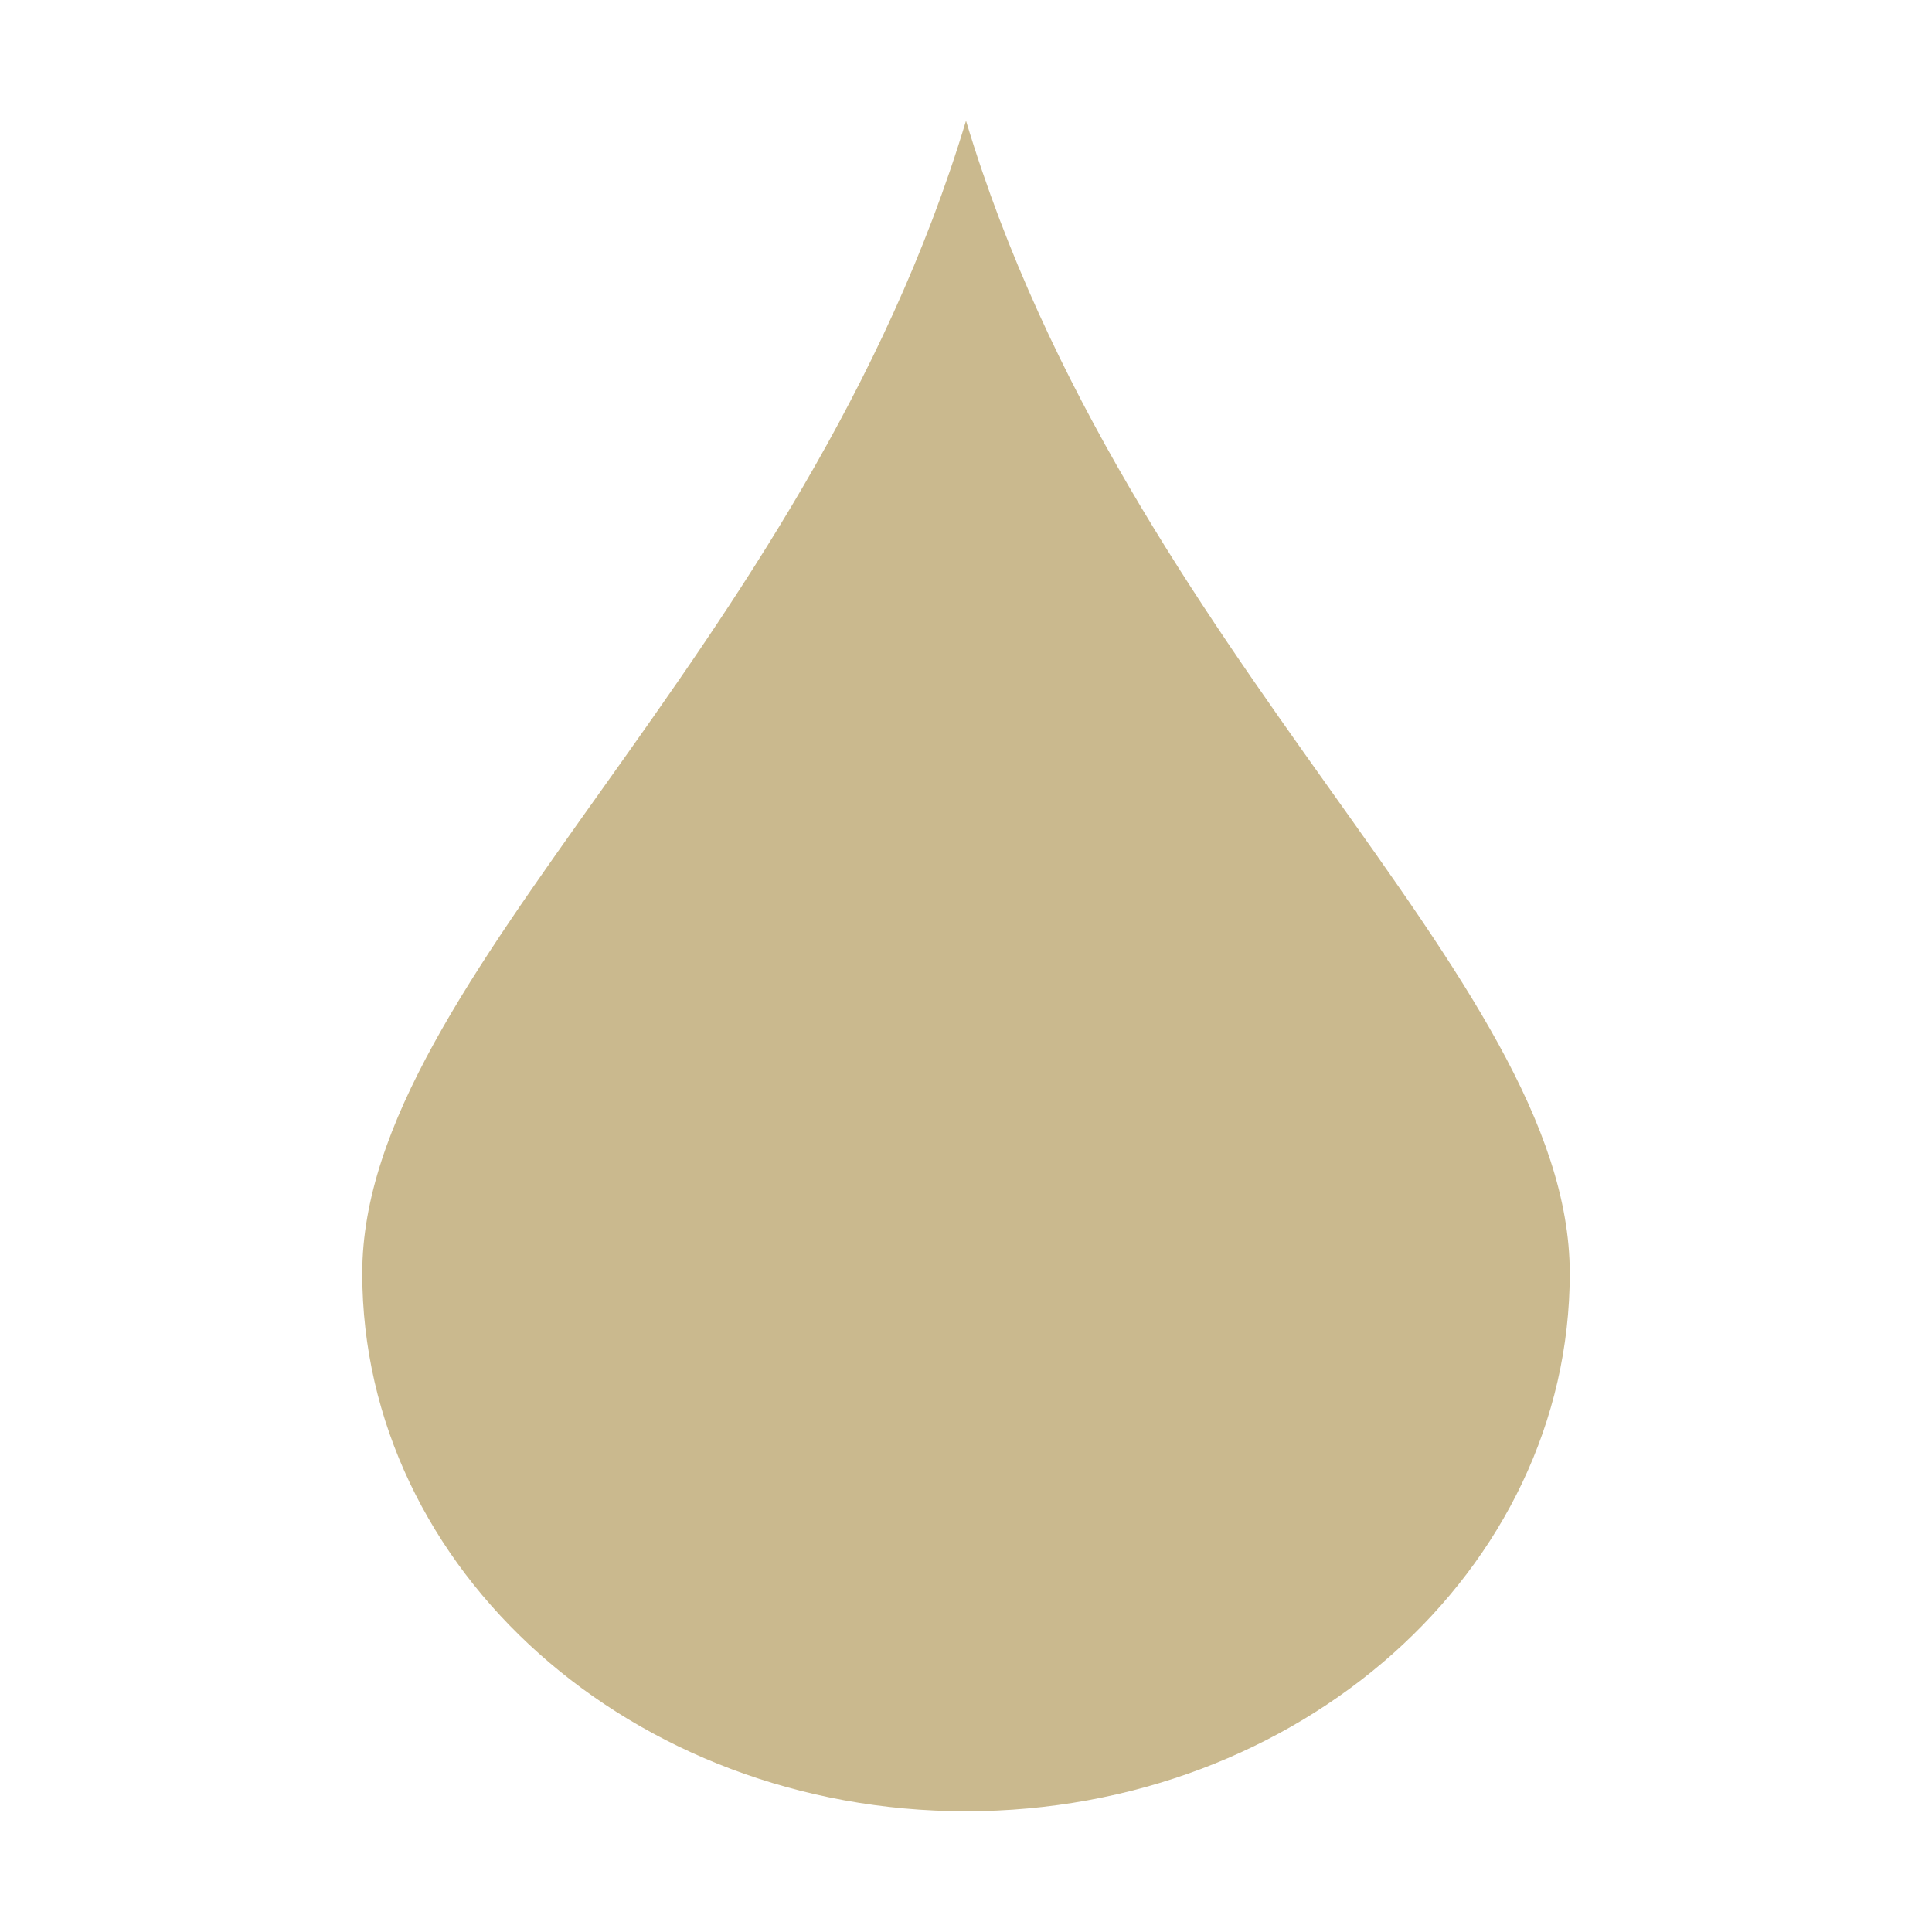 <svg xmlns="http://www.w3.org/2000/svg" width="16" height="16" viewBox="0 0 16 16">
 <path style="fill:#cab98e" d="M 8 1 C 6.66 5.455 3 8.085 3 10.545 C 3 13.005 5.239 15 8 15 C 10.761 15 13 13.005 13 10.545 C 13 8.085 9.34 5.455 8 1 z"/>
</svg>

